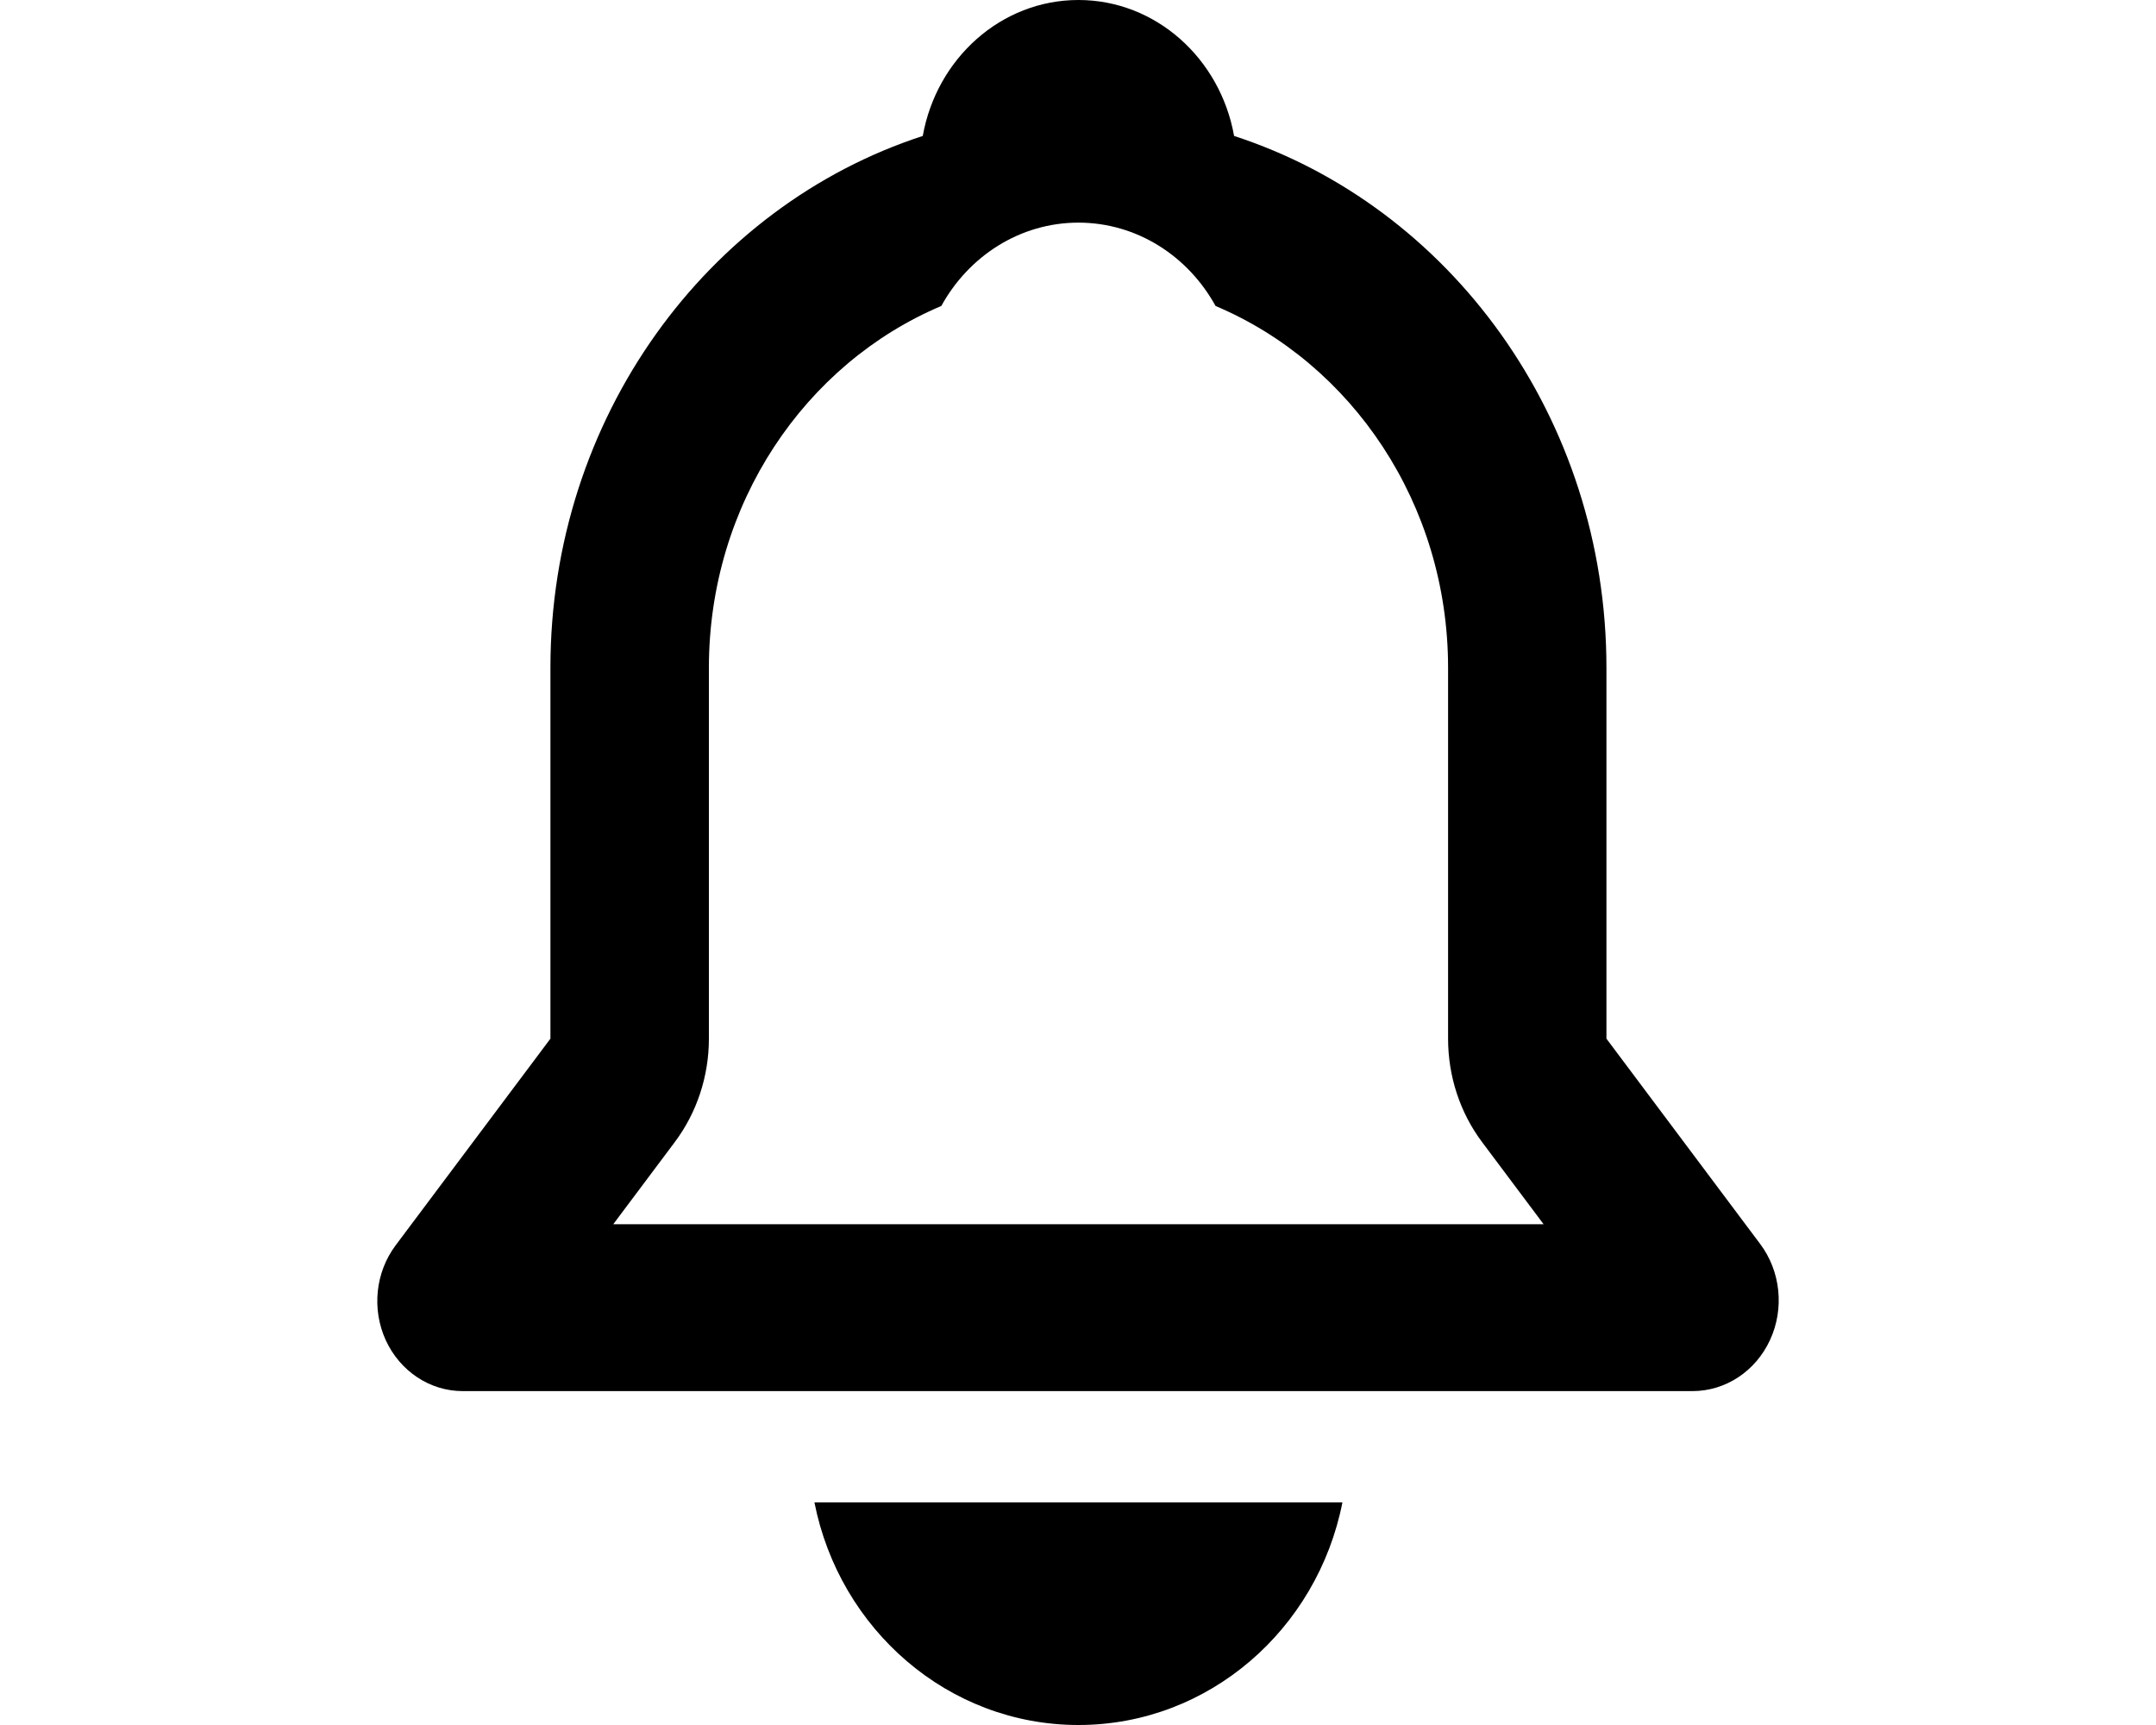<svg viewBox="0 0 20 16" xmlns="http://www.w3.org/2000/svg">
    <path d="M11.448,1.261C13.447,1.911 14.902,3.874 14.902,6.194L14.902,9.634L16.328,11.538C16.518,11.791 16.554,12.137 16.42,12.428C16.286,12.719 16.007,12.903 15.7,12.903L4.292,12.903C3.989,12.903 3.712,12.72 3.579,12.432C3.447,12.144 3.482,11.802 3.67,11.551L5.106,9.634L5.106,6.194C5.106,3.874 6.561,1.911 8.56,1.261C8.688,0.543 9.286,0 10.004,0C10.722,0 11.32,0.543 11.448,1.261ZM8.732,2.838C7.469,3.371 6.576,4.673 6.576,6.194L6.576,9.634C6.576,9.983 6.464,10.321 6.259,10.594C6.259,10.594 5.689,11.355 5.689,11.355L14.319,11.355L13.749,10.594C13.544,10.321 13.433,9.983 13.433,9.634L13.433,6.194C13.433,4.673 12.539,3.371 11.276,2.838C11.022,2.376 10.547,2.065 10.004,2.065C9.461,2.065 8.986,2.376 8.732,2.838ZM12.453,13.935C12.221,15.113 11.212,16 10.004,16C8.796,16 7.787,15.113 7.555,13.935L12.453,13.935Z"/>
</svg>
